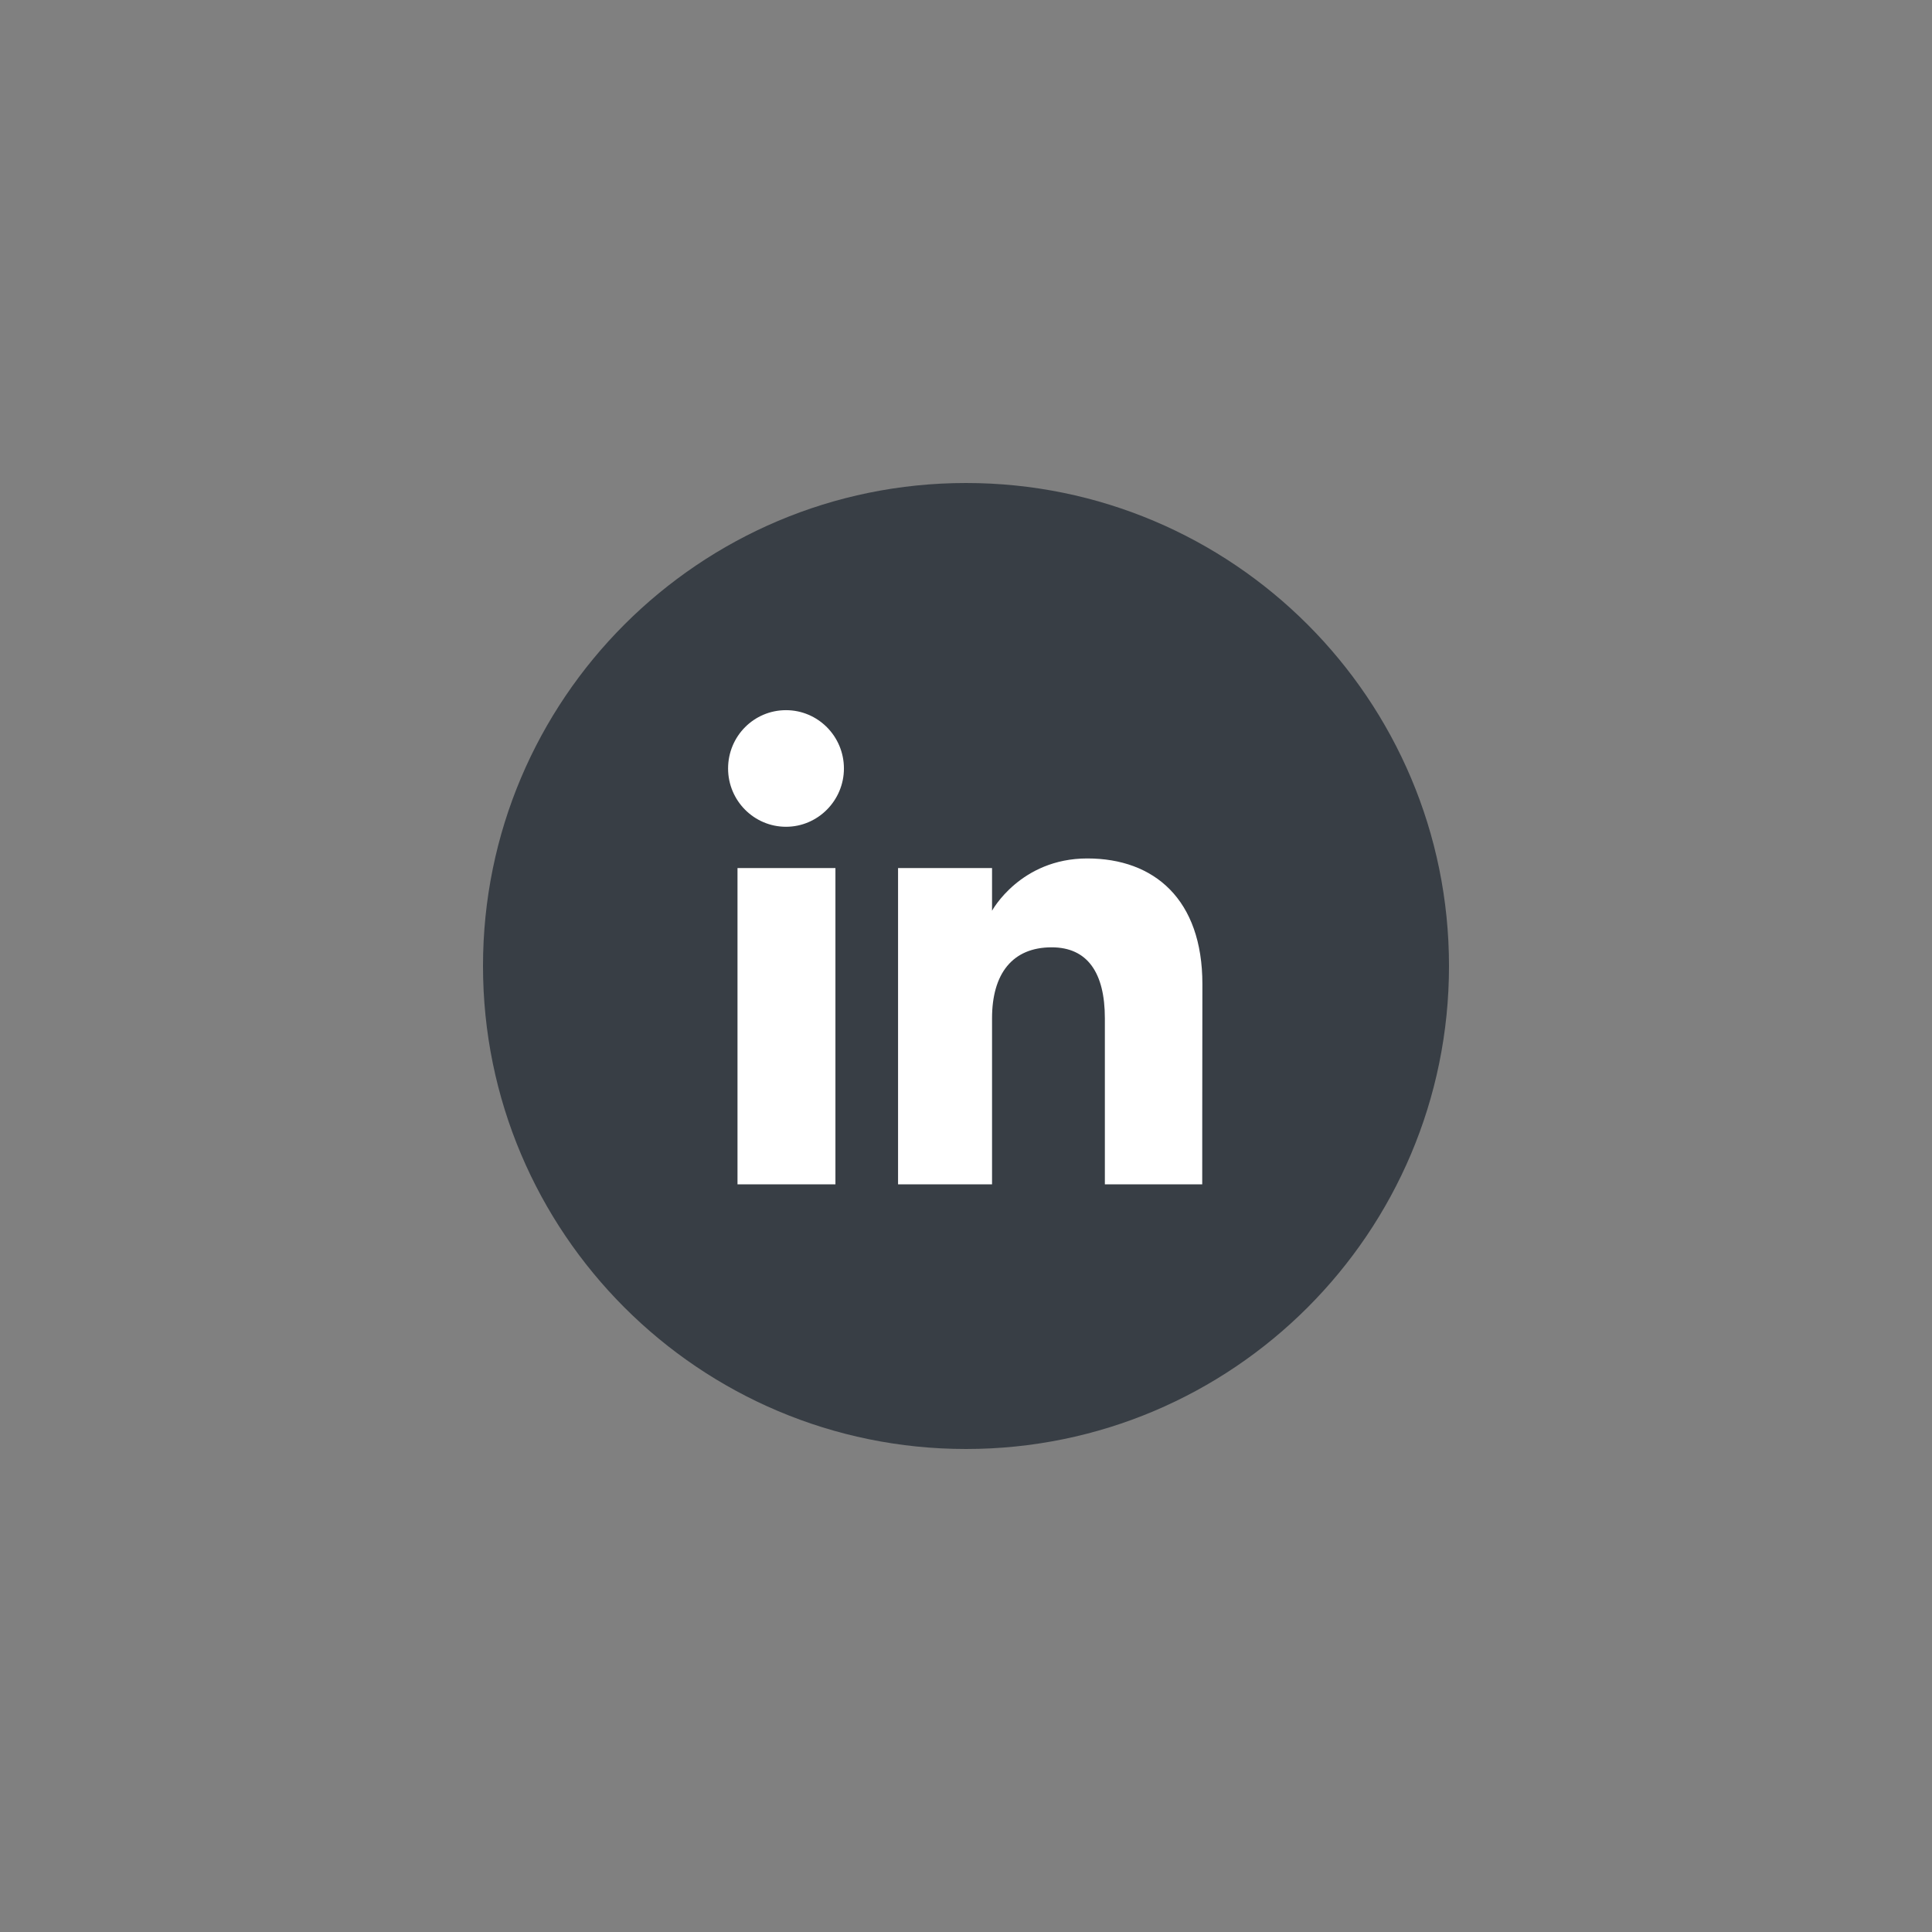 <svg width="48" height="48" viewBox="0 0 48 48" fill="none" xmlns="http://www.w3.org/2000/svg">
<rect x="0" y="0" width="48" height="48" fill="#808080" stroke="none"/>
<path d="M24 36C30.627 36 36 30.627 36 24C36 17.373 30.627 12 24 12C17.373 12 12 17.373 12 24C12 30.627 17.373 36 24 36Z" fill="#383E45"/>
<path d="M20.756 29.424H18.323V21.567H20.756V29.424ZM19.528 20.541C18.736 20.541 18.089 19.894 18.089 19.093C18.089 18.291 18.731 17.644 19.528 17.644C20.32 17.644 20.967 18.291 20.967 19.093C20.967 19.889 20.32 20.541 19.528 20.541ZM29.869 29.424H27.45C27.45 29.424 27.45 26.433 27.45 25.299C27.45 24.169 27.019 23.536 26.128 23.536C25.153 23.536 24.647 24.192 24.647 25.299C24.647 26.508 24.647 29.424 24.647 29.424H22.312V21.567H24.647V22.627C24.647 22.627 25.35 21.328 27.014 21.328C28.678 21.328 29.873 22.346 29.873 24.45C29.869 26.555 29.869 29.424 29.869 29.424Z" fill="white"/>
</svg>
